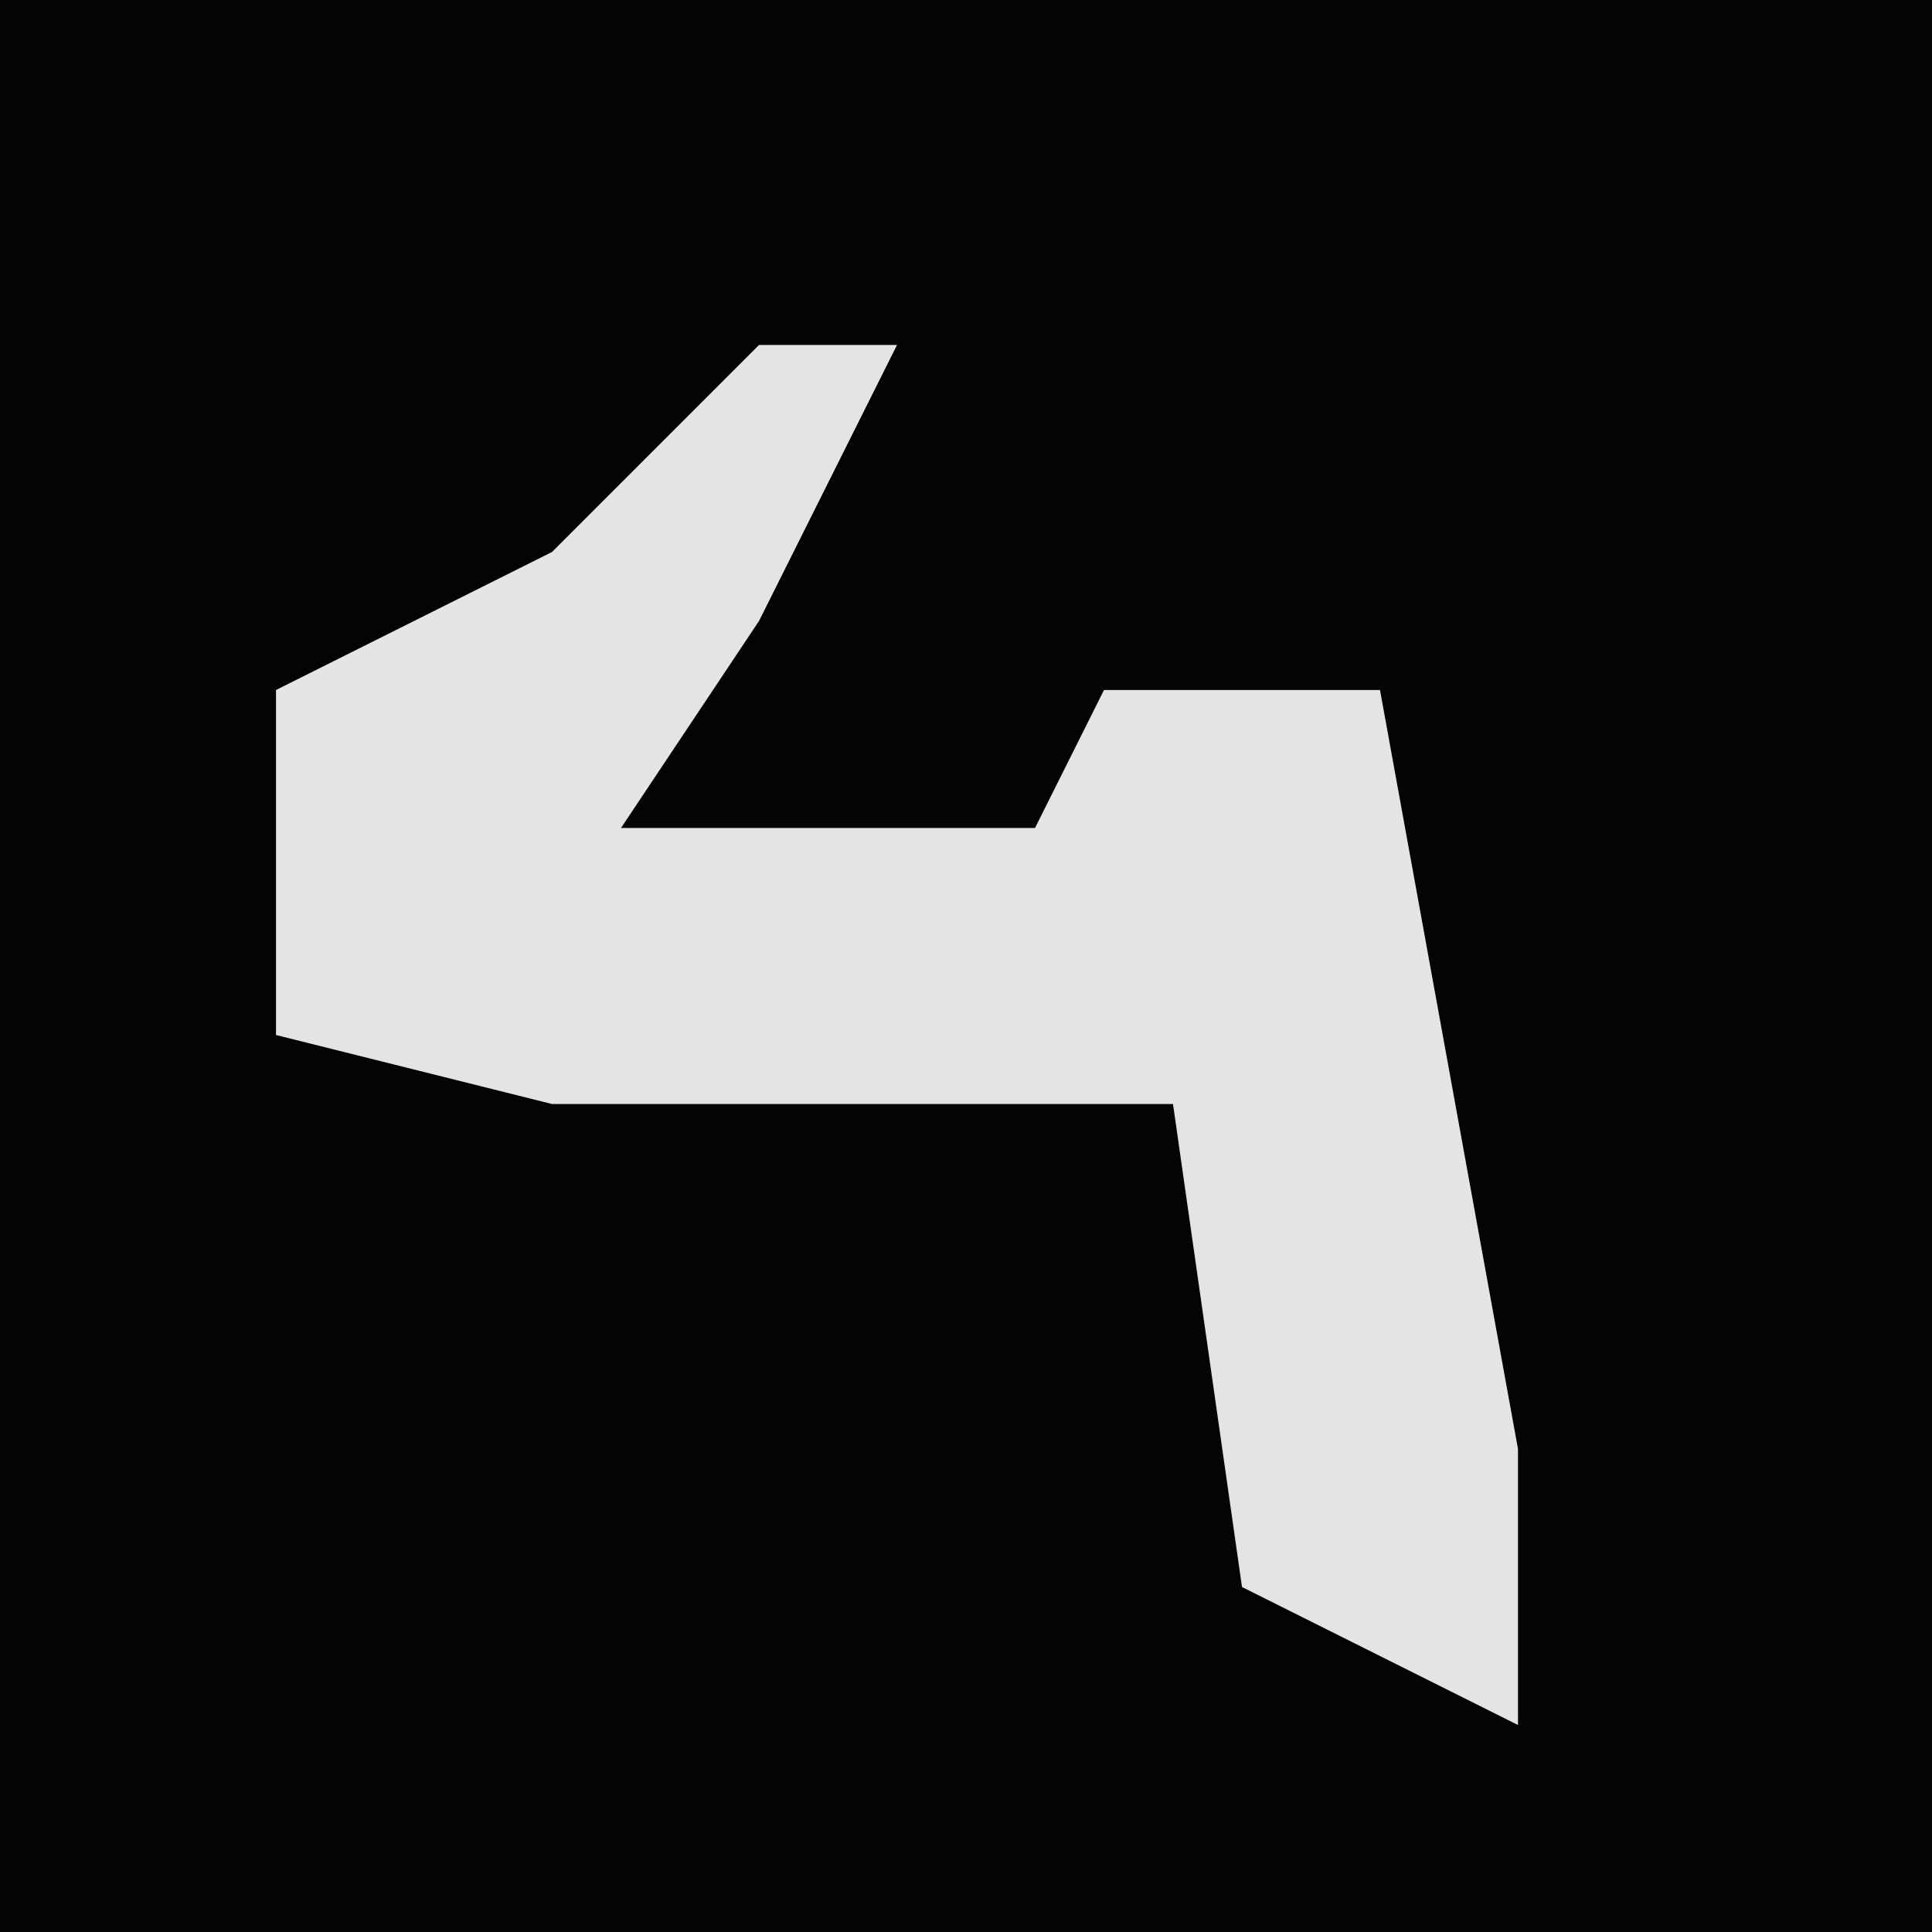 <?xml version="1.0" encoding="UTF-8"?>
<svg version="1.1" xmlns="http://www.w3.org/2000/svg" width="28" height="28">
<path d="M0,0 L28,0 L28,28 L0,28 Z " fill="#040404" transform="translate(0,0)"/>
<path d="M0,0 L2,0 L0,4 L-2,7 L4,7 L5,5 L9,5 L11,16 L11,20 L7,18 L6,11 L-3,11 L-7,10 L-7,5 L-3,3 Z " fill="#E4E4E4" transform="translate(11,5)"/>
</svg>
